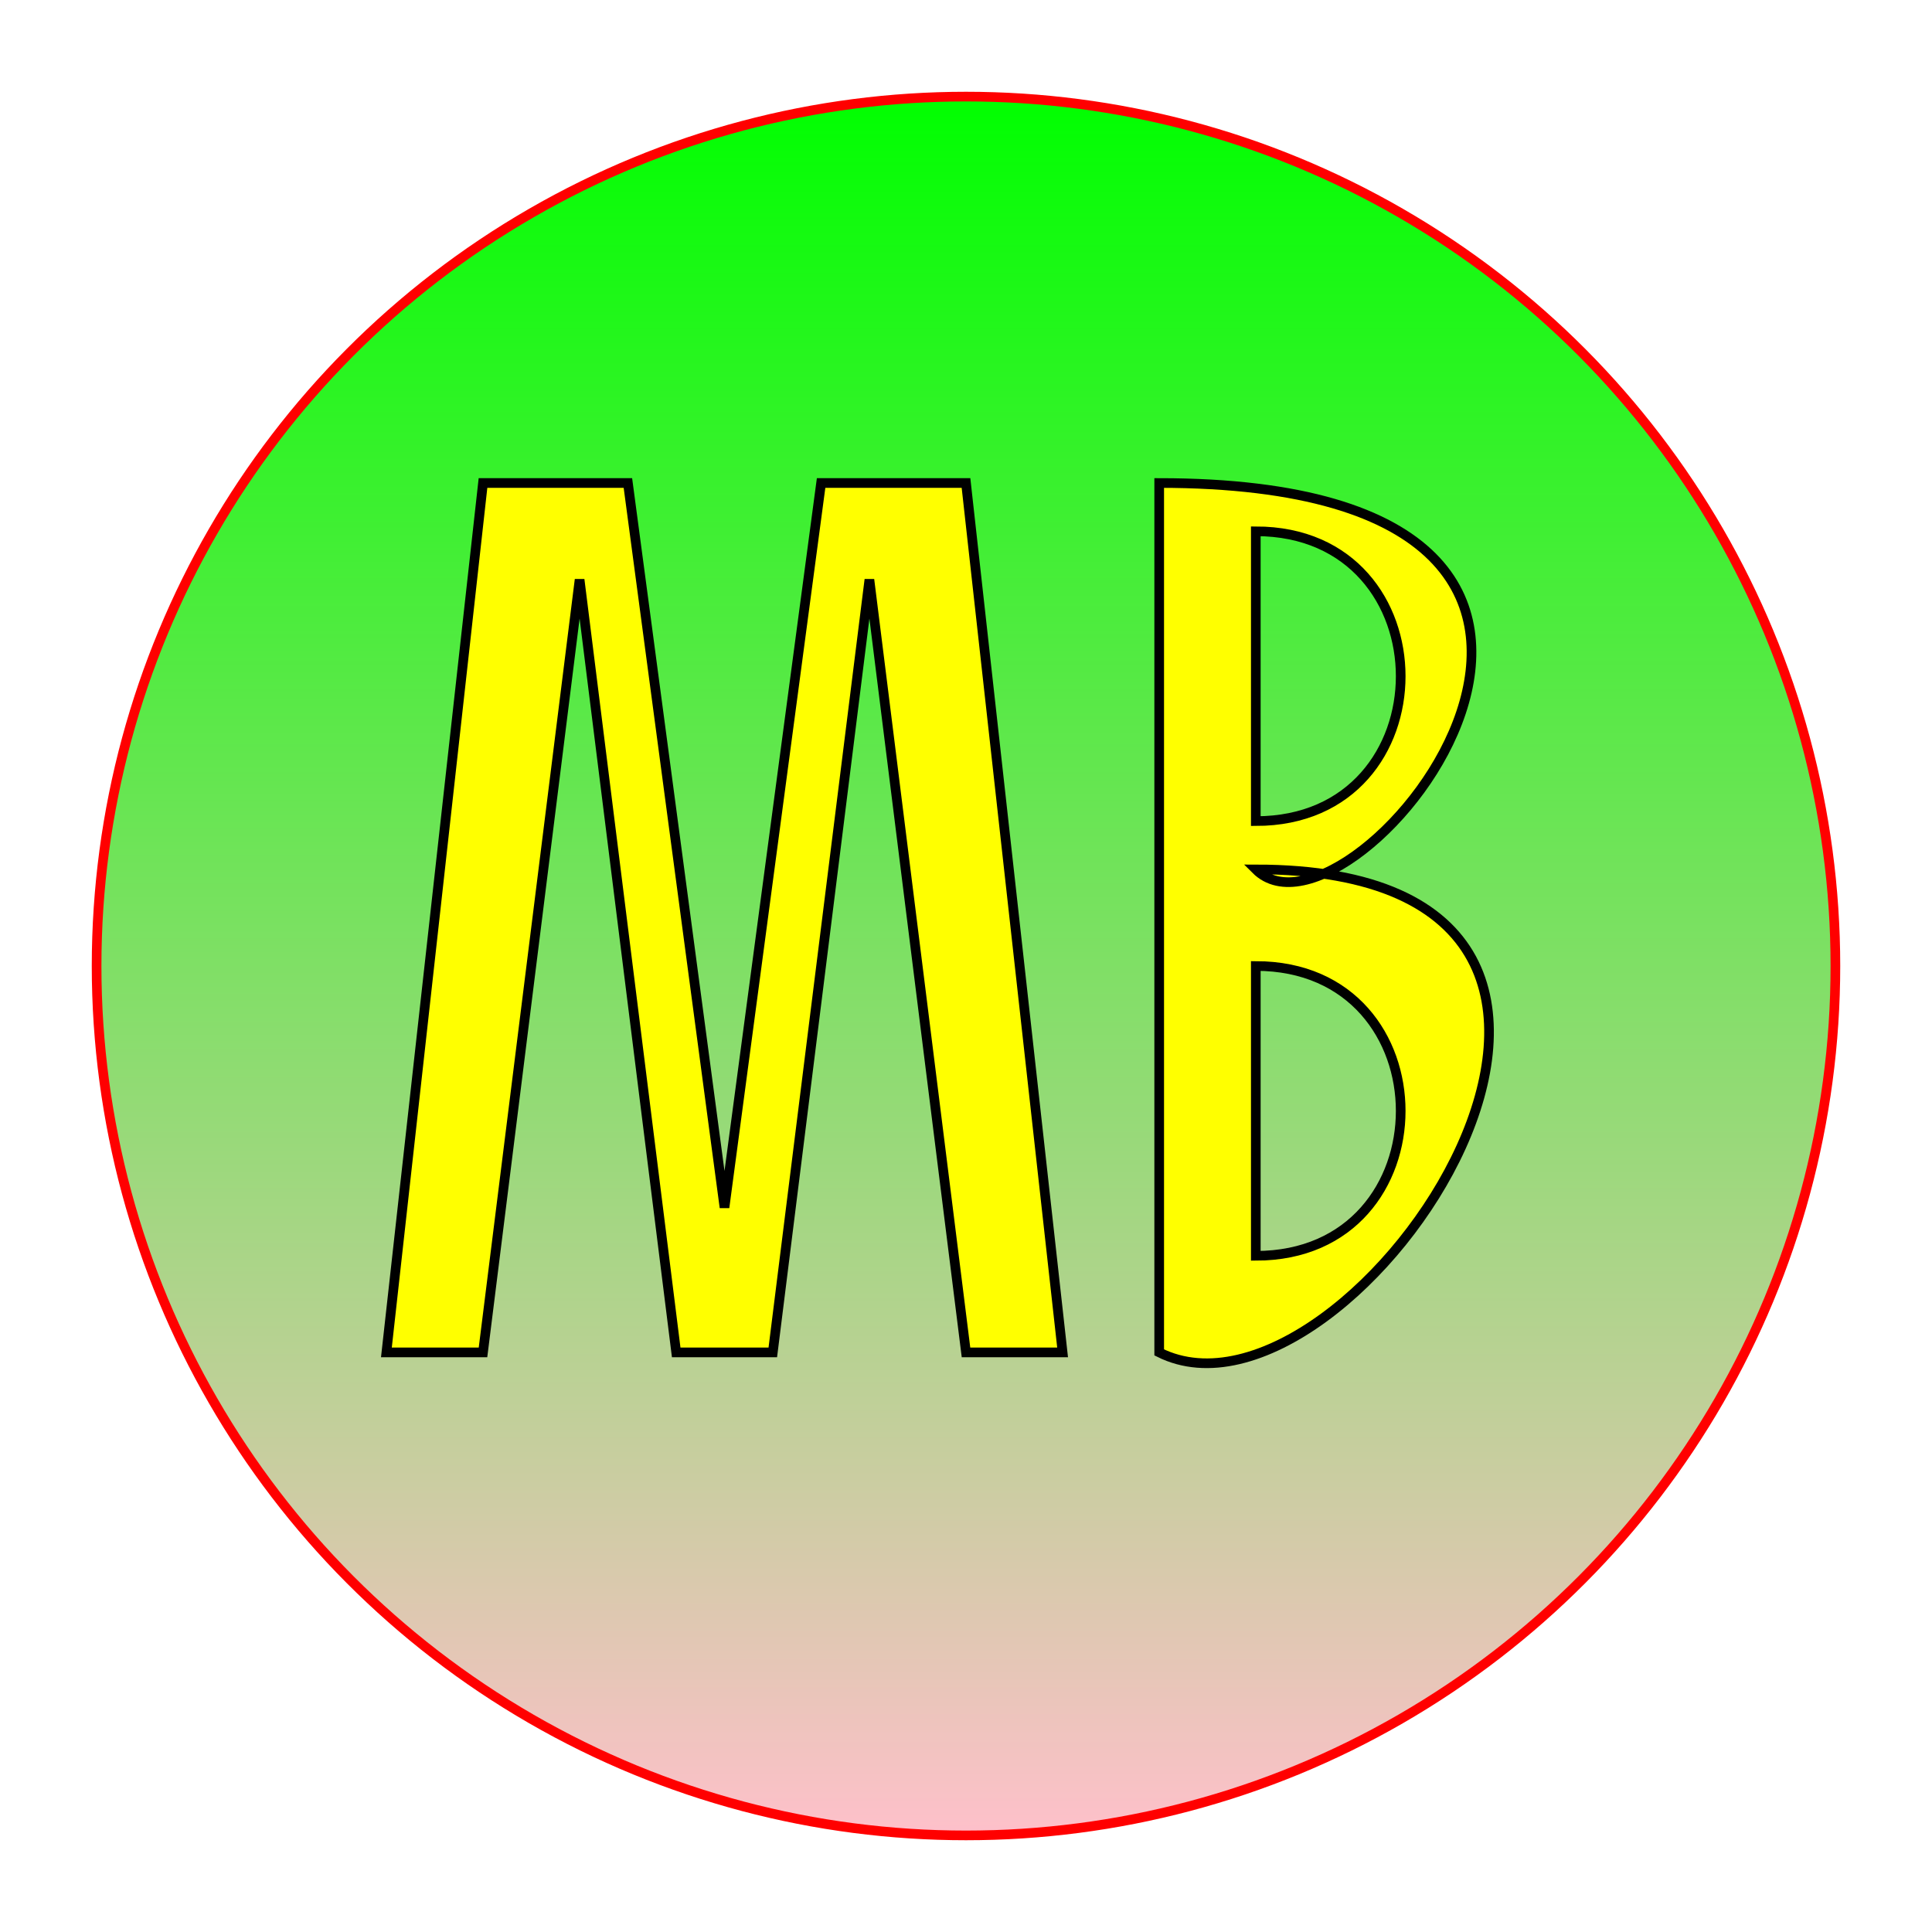 <?xml version="1.0" encoding="UTF-8"?>
<!DOCTYPE svg PUBLIC "-//W3C//DTD SVG 1.1//EN"
        "http://www.w3.org/Graphics/SVG/1.1/DTD/svg11.dtd">
<svg width="200" height="200" xmlns="http://www.w3.org/2000/svg">

    <filter id="monochrome" color-interpolation-filters="sRGB"
            x="0" y="0" height="100%" width="100%">
        <feColorMatrix type="matrix"
                       values="0.39 0.769 0.189 0  0
          0.349 0.686 0.168 0  0
          0.272 0.534 0.131 0  0
            0  0 0 1  0" />
        <!-- https://stackoverflow.com/a/41994089 -->
    </filter>

    <linearGradient id="g" x1="0" x2="0" y1="0" y2="1">
        <stop offset="0%" stop-color="lime" />
        <stop offset="100%" stop-color="pink" />
    </linearGradient>

    <circle cx="100" cy="100" r="90" fill="url(#g)" stroke="red"></circle>

    <path d="
    M50 50
    l-10 90
    l10 0
    l10 -80
    l10 80
    l10 0
    l10 -80
    l10 80
    l10 0
    l-10 -90
    l-15 0
    l-10 75
    l-10 -75
    z
  "
          fill="yellow"
          stroke="black"
    ></path>
    <path d="
    M120 50
    C180 50 140 100 130 90
    C180 90 140 150 120 140
    Z

    M130 130
    c20 0 20 -30 0 -30
    Z

    M130 85
    c20 0 20 -30 0 -30
    Z
  "
          fill="yellow"
          stroke="black"
          filter="url(#monochrome)"
    ></path>
</svg>